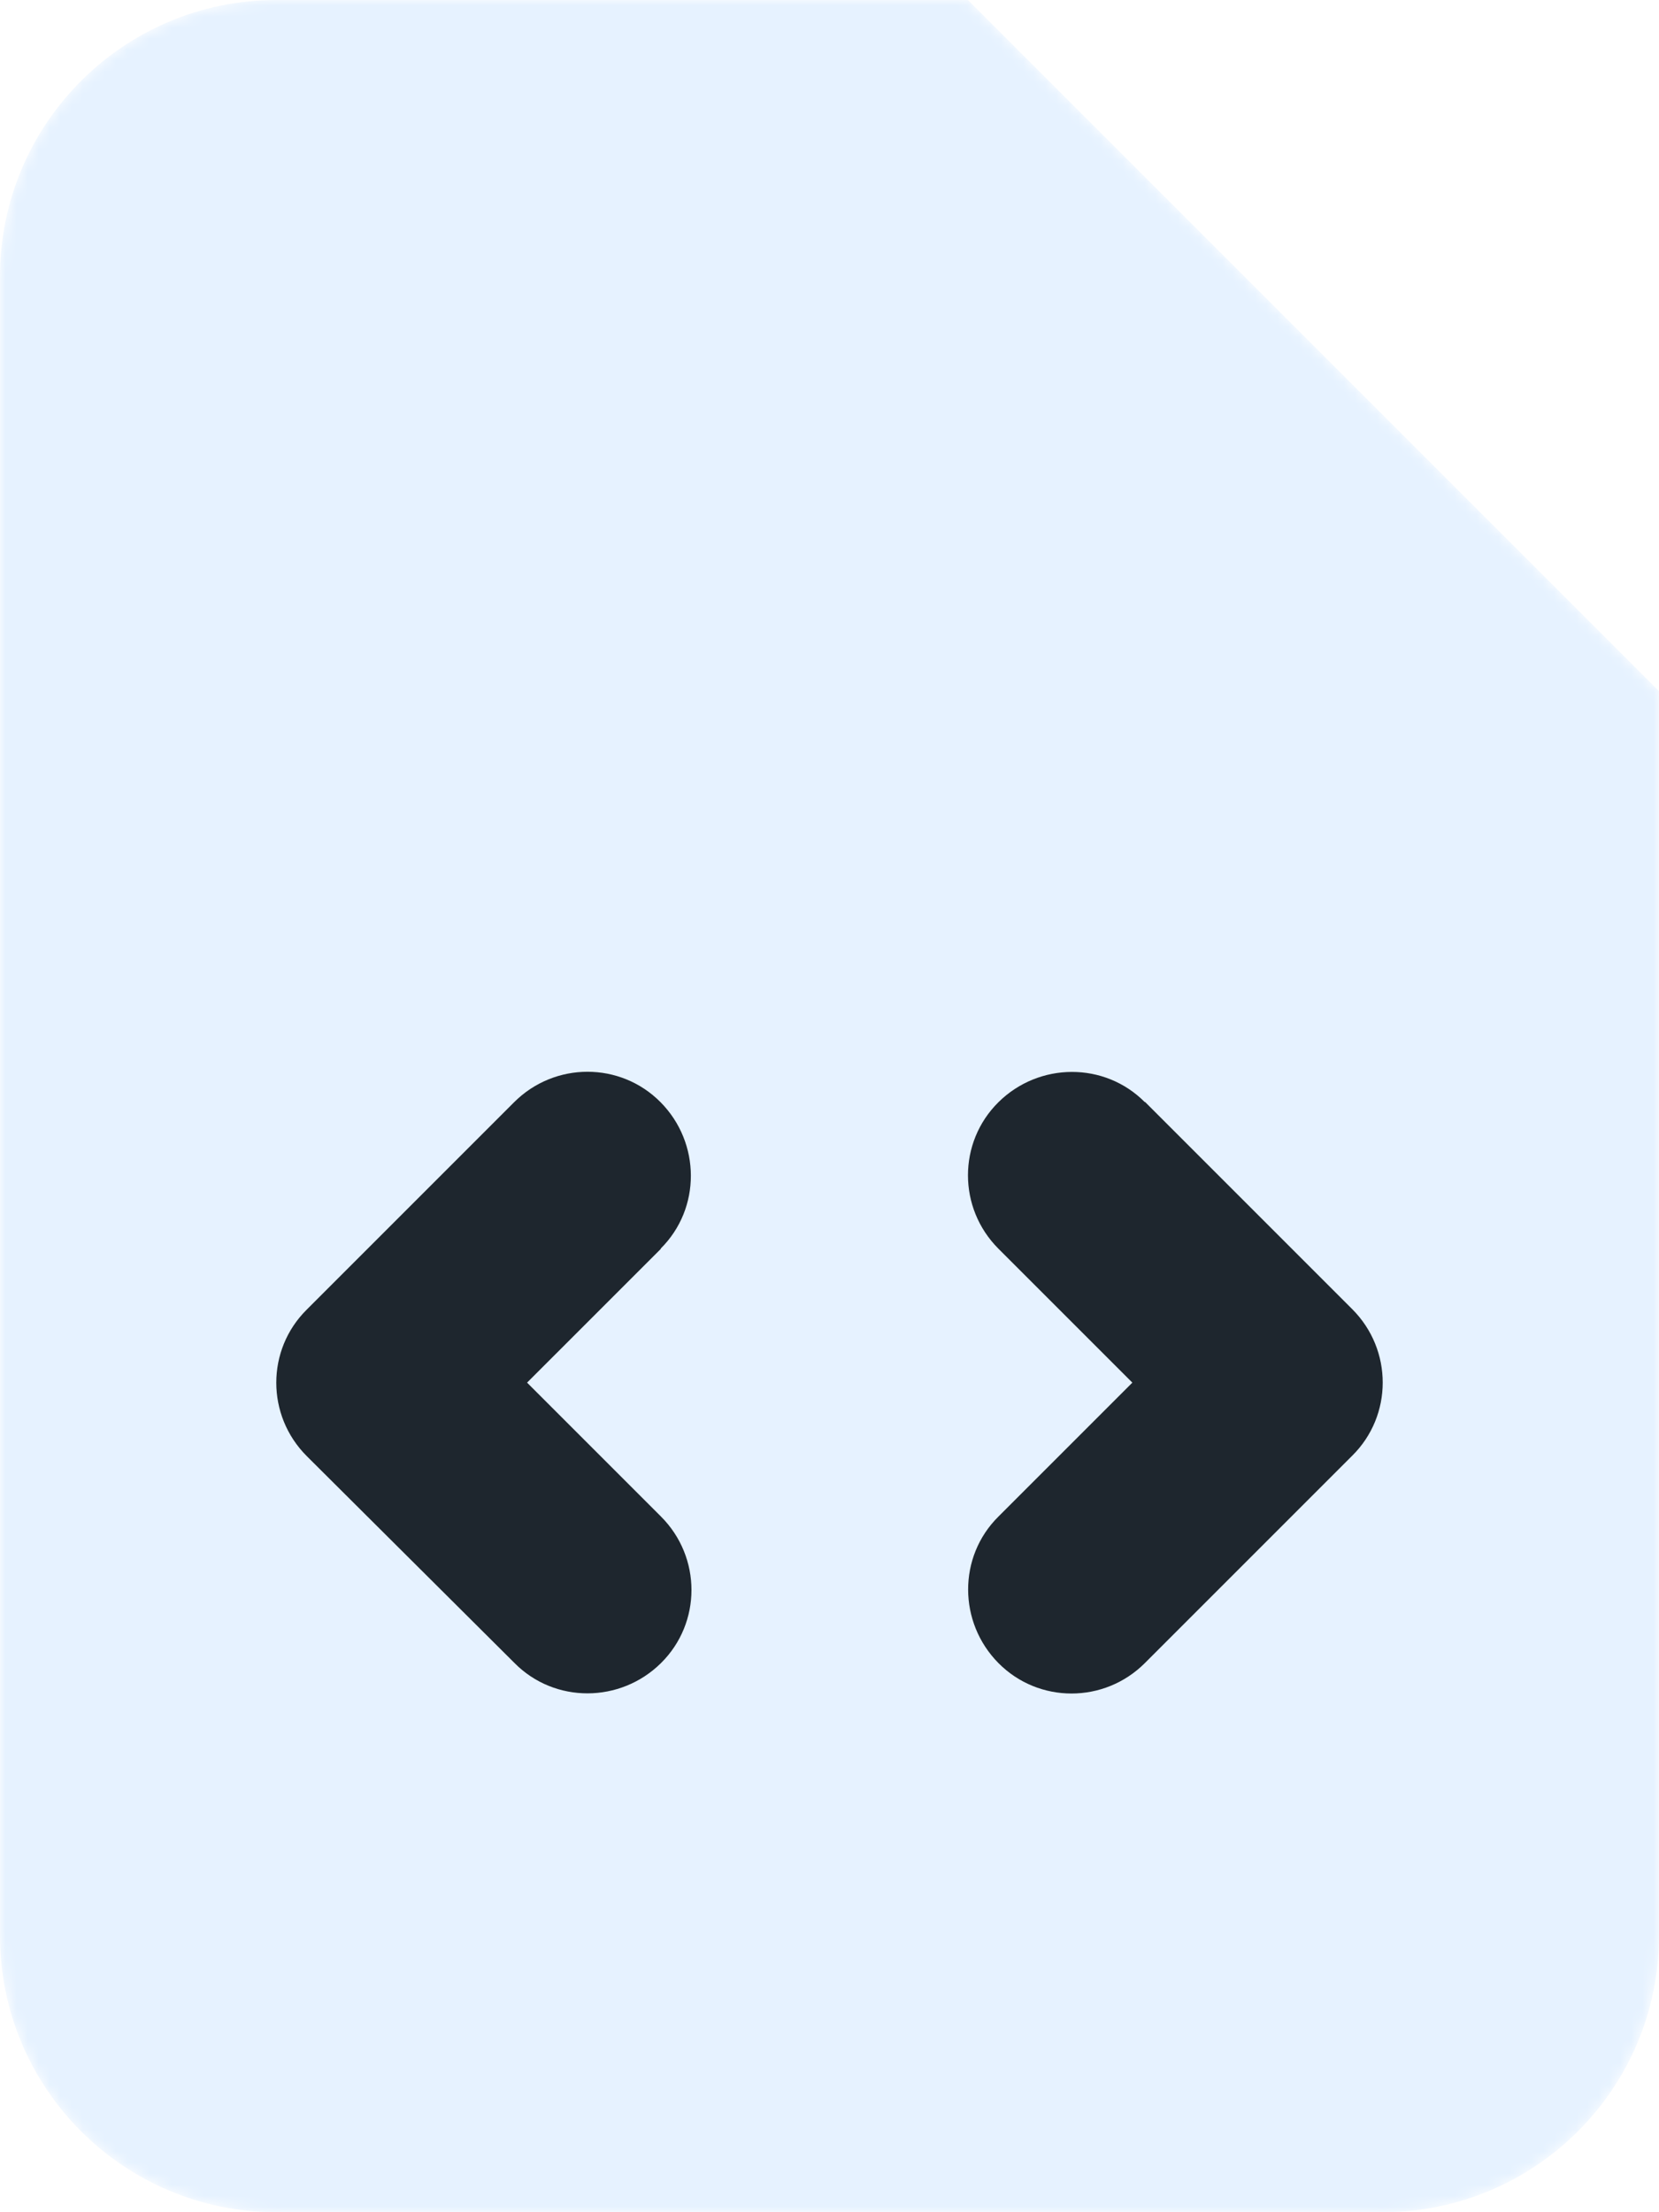 <svg width="150" height="200" viewBox="0 0 150 200" fill="none" xmlns="http://www.w3.org/2000/svg">
<mask id="mask0_152_55" style="mask-type:alpha" maskUnits="userSpaceOnUse" x="0" y="0" width="150" height="200">
<path d="M25 0C11.193 0 0 11.193 0 25V175C0 188.807 11.193 200 25 200H125C138.807 200 150 188.807 150 175V62.5L87.5 0H25Z" fill="#A0A9B3"/>
</mask>
<g mask="url(#mask0_152_55)">
<path d="M25 0C11.193 0 0 11.193 0 25V175C0 188.807 11.193 200 25 200H125C138.807 200 150 188.807 150 175V62.5L87.5 0H25Z" fill="#E6F2FF"/>
<g filter="url(#filter0_d_152_55)">
<g clip-path="url(#clip0_152_55)">
<path d="M87.5 62.5L150 62.5L87.5 1.78815e-07V62.5Z" fill="#E6F2FF"/>
</g>
</g>
<path d="M47.656 125L59.766 112.891H59.727C63.398 109.258 63.359 103.32 59.727 99.648C56.094 95.977 50.156 95.977 46.484 99.648L27.734 118.398C24.062 122.031 24.062 127.969 27.734 131.641L46.523 150.352C50.156 154.023 56.094 153.984 59.766 150.352C63.438 146.719 63.438 140.781 59.766 137.109L47.656 125Z" fill="#1E262E"/>
<path d="M122.266 118.359L103.516 99.609V99.648C99.883 95.977 93.945 96.016 90.273 99.648C86.602 103.281 86.602 109.219 90.273 112.891L102.383 125L90.273 137.109C86.602 140.742 86.641 146.68 90.273 150.352C93.906 154.023 99.844 154.023 103.516 150.352L122.266 131.602C125.938 127.969 125.938 122.031 122.266 118.359Z" fill="#1E262E"/>
</g>
<defs>
<filter id="filter0_d_152_55" x="65.028" y="-139.972" width="224.944" height="224.944" filterUnits="userSpaceOnUse" color-interpolation-filters="sRGB">
<feFlood flood-opacity="0" result="BackgroundImageFix"/>
<feColorMatrix in="SourceAlpha" type="matrix" values="0 0 0 0 0 0 0 0 0 0 0 0 0 0 0 0 0 0 127 0" result="hardAlpha"/>
<feOffset/>
<feGaussianBlur stdDeviation="11.236"/>
<feColorMatrix type="matrix" values="0 0 0 0 0 0 0 0 0 0 0 0 0 0 0 0 0 0 0.5 0"/>
<feBlend mode="normal" in2="BackgroundImageFix" result="effect1_dropShadow_152_55"/>
<feBlend mode="normal" in="SourceGraphic" in2="effect1_dropShadow_152_55" result="shape"/>
</filter>
<clipPath id="clip0_152_55">
<rect x="87.5" y="-117.5" width="180" height="180" rx="25" fill="white"/>
</clipPath>
</defs>
</svg>
